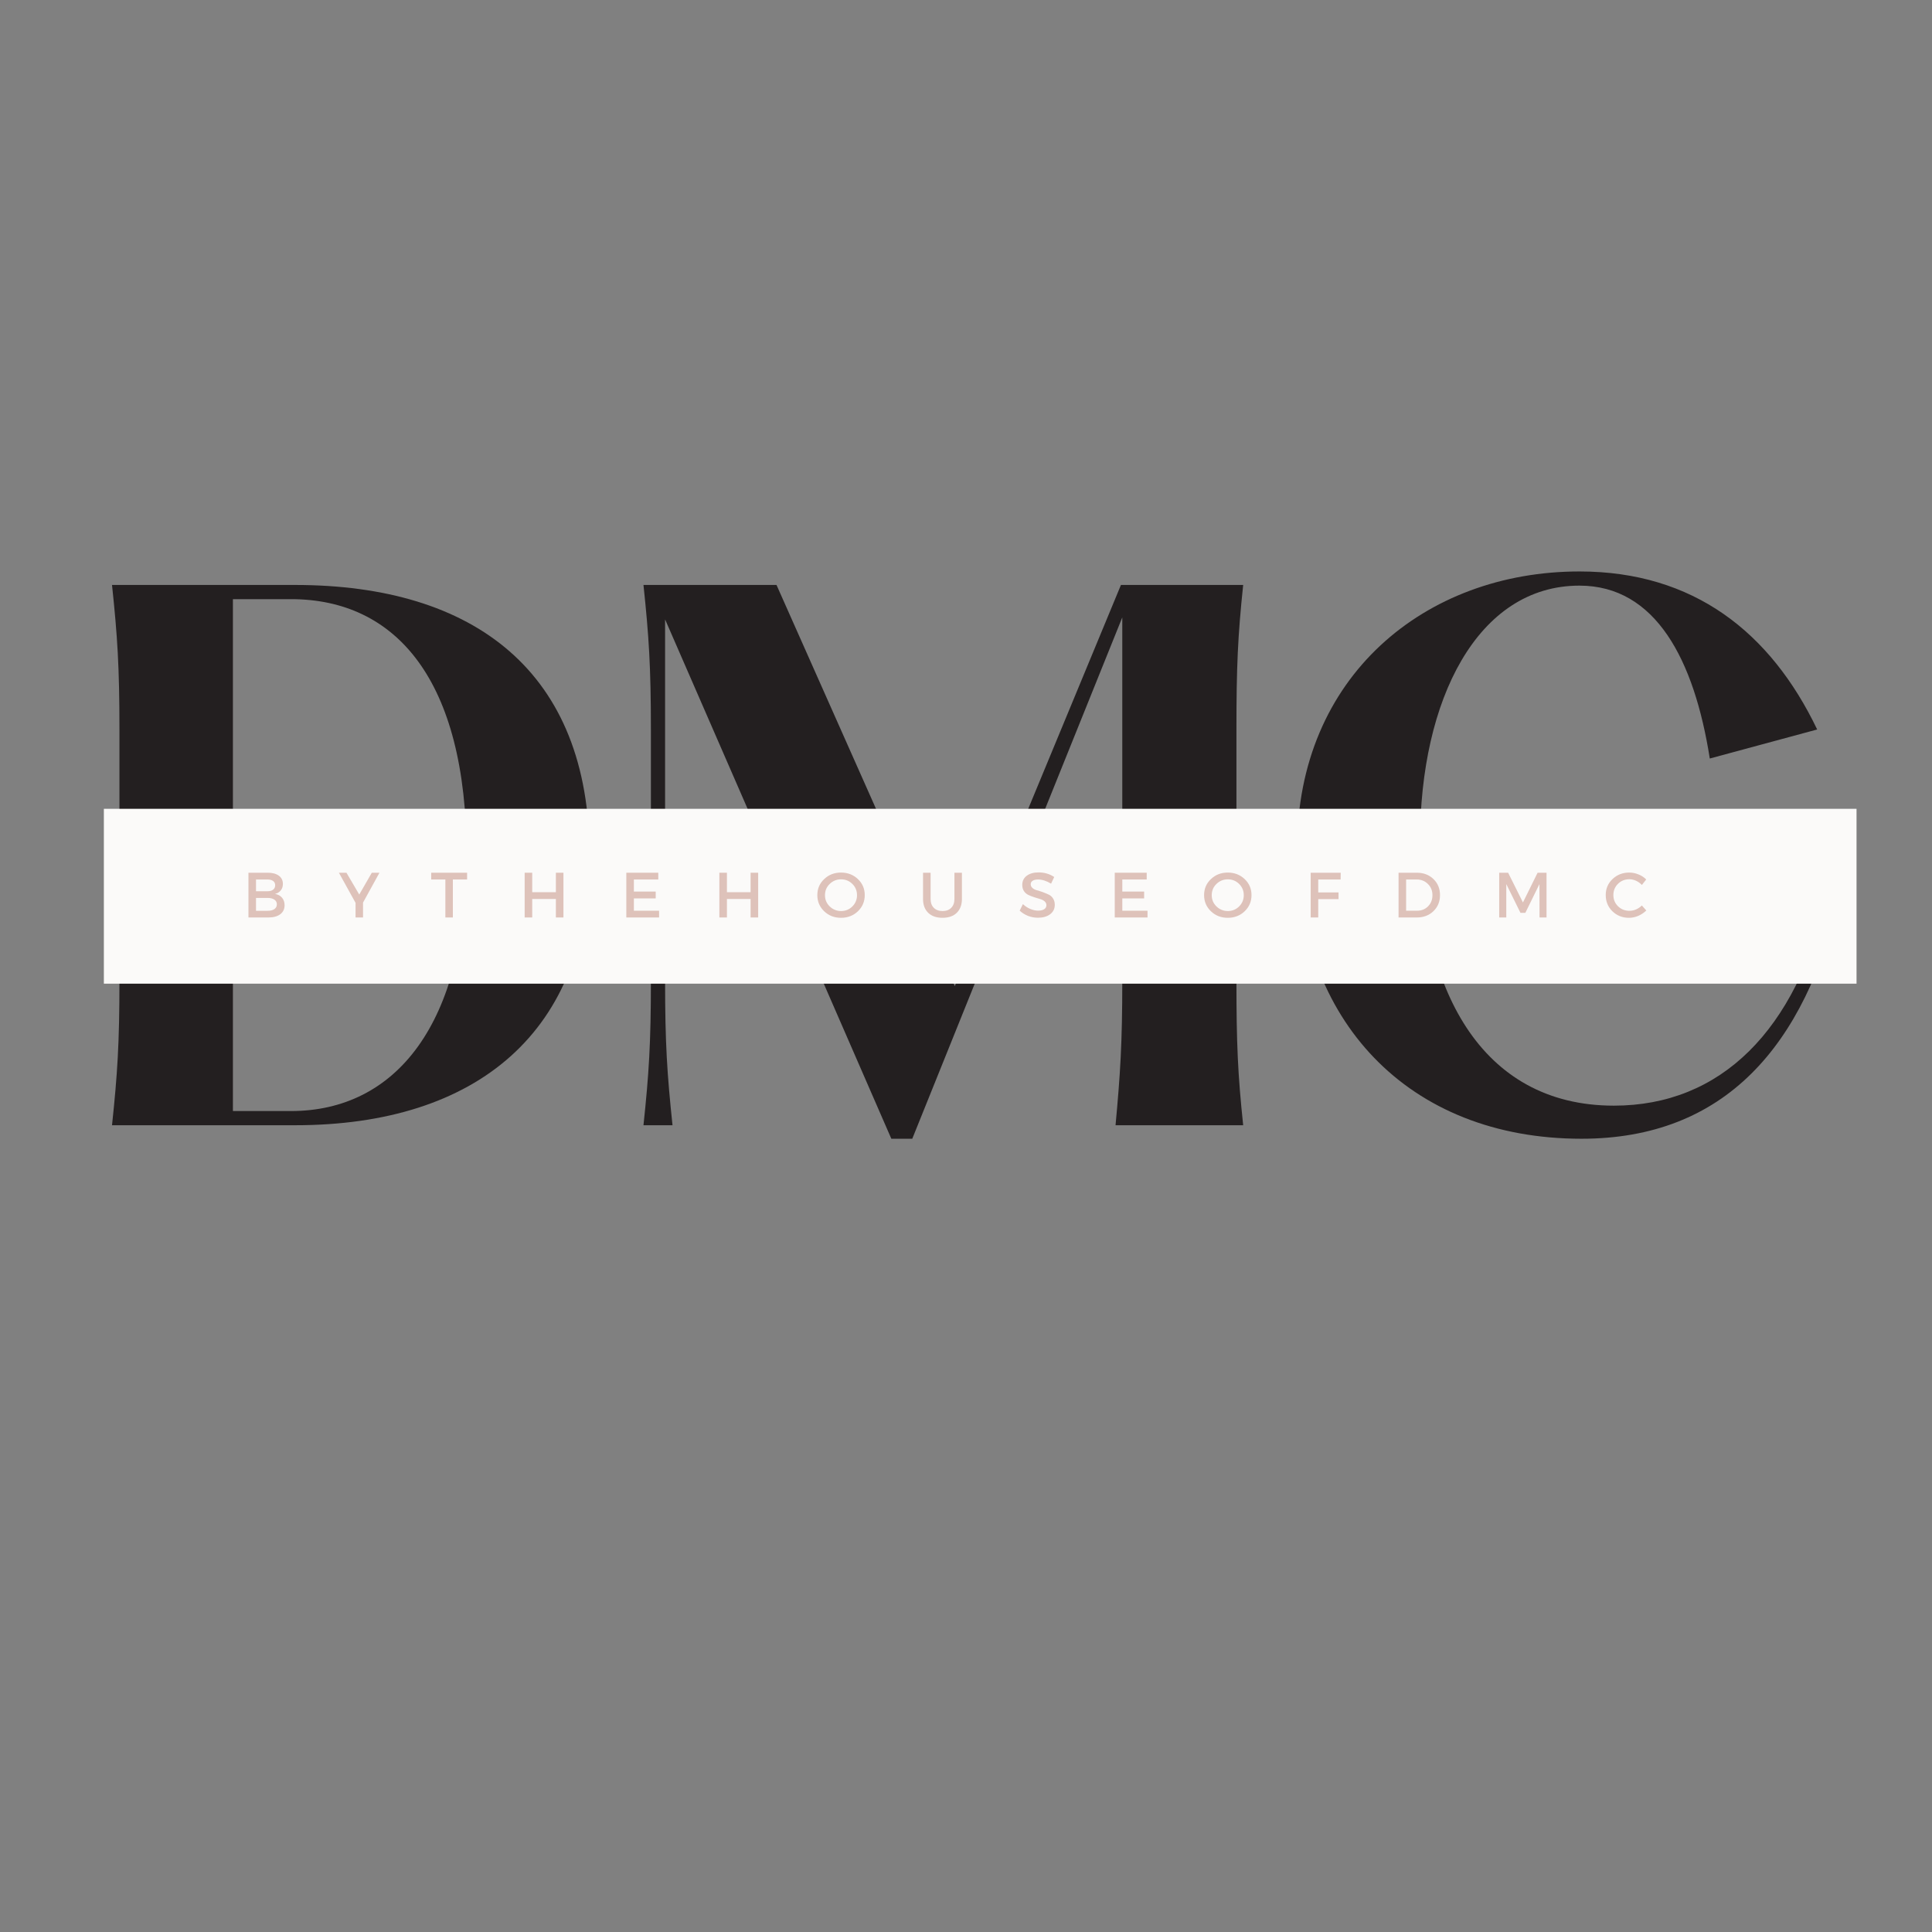 <svg xmlns="http://www.w3.org/2000/svg" xmlns:xlink="http://www.w3.org/1999/xlink" width="500" zoomAndPan="magnify" viewBox="0 0 375 375" height="500" preserveAspectRatio="xMidYMid meet" version="1.0"><rect x="0" y="0" width="375" height="375" fill="#808080" stroke="none"/><defs><g/><clipPath id="1888dc251c"><path d="M 20.16 156.992 L 360.352 156.992 L 360.352 190.926 L 20.16 190.926 Z M 20.16 156.992 " clip-rule="nonzero"/></clipPath></defs><g fill="#231f20" fill-opacity="1"><g transform="translate(12.567, 218.408)"><g><path d="M 9.176 0 L 44.699 0 C 80.223 0 101.852 -18.352 101.852 -52.434 C 101.852 -87.957 79.57 -104.867 44.699 -104.867 L 9.176 -104.867 C 10.227 -94.906 10.617 -89.008 10.617 -76.816 L 10.617 -28.051 C 10.617 -15.859 10.227 -9.961 9.176 0 Z M 43.914 -2.754 L 32.641 -2.754 L 32.641 -102.113 L 43.914 -102.113 C 64.23 -102.113 77.996 -86.516 77.996 -52.434 C 77.996 -19.664 64.23 -2.754 43.914 -2.754 Z M 43.914 -2.754 "/></g></g></g><g fill="#231f20" fill-opacity="1"><g transform="translate(115.722, 218.408)"><g><path d="M 9.176 0 L 14.812 0 C 13.766 -9.961 13.371 -15.859 13.371 -28.051 L 13.371 -98.184 L 57.285 2.621 L 61.348 2.621 L 102.113 -98.574 L 102.113 -28.051 C 102.113 -15.859 101.723 -9.961 100.805 0 L 125.578 0 C 124.531 -9.961 124.27 -15.859 124.27 -28.051 L 124.27 -76.816 C 124.27 -89.008 124.531 -94.906 125.578 -104.867 L 101.852 -104.867 L 69.605 -27.004 L 35 -104.867 L 9.176 -104.867 C 10.227 -94.906 10.617 -89.008 10.617 -76.816 L 10.617 -28.051 C 10.617 -15.859 10.227 -9.961 9.176 0 Z M 9.176 0 "/></g></g></g><g fill="#231f20" fill-opacity="1"><g transform="translate(243.912, 218.408)"><g><path d="M 110.766 -44.57 C 104.738 -18.352 90.055 -3.801 69.344 -3.801 C 43.258 -3.801 31.723 -27.004 31.723 -55.188 C 31.723 -82.582 42.863 -104.738 62.66 -104.738 C 77.473 -104.738 84.941 -90.316 87.957 -71.18 L 108.801 -76.816 C 99.754 -95.691 84.812 -107.488 62.66 -107.488 C 32.641 -107.488 7.863 -87.039 7.863 -53.746 C 7.863 -20.449 29.363 2.621 63.051 2.621 C 90.844 2.621 106.441 -15.336 113.258 -44.57 Z M 110.766 -44.57 "/></g></g></g><g clip-path="url(#1888dc251c)"><path fill="#fbfaf9" d="M 20.16 156.992 L 360.352 156.992 L 360.352 190.926 L 20.16 190.926 Z M 20.16 156.992 " fill-opacity="1" fill-rule="nonzero"/></g><g fill="#dec2ba" fill-opacity="1"><g transform="translate(47.082, 178.083)"><g><path d="M 1.141 -8.688 L 4.906 -8.688 C 5.812 -8.688 6.523 -8.492 7.047 -8.109 C 7.566 -7.723 7.828 -7.191 7.828 -6.516 C 7.828 -6.023 7.691 -5.609 7.422 -5.266 C 7.148 -4.922 6.773 -4.691 6.297 -4.578 C 6.879 -4.473 7.332 -4.227 7.656 -3.844 C 7.988 -3.457 8.156 -2.969 8.156 -2.375 C 8.156 -1.633 7.875 -1.051 7.312 -0.625 C 6.75 -0.207 5.977 0 5 0 L 1.141 0 Z M 2.609 -7.375 L 2.609 -5.094 L 4.844 -5.094 C 5.301 -5.094 5.66 -5.191 5.922 -5.391 C 6.191 -5.598 6.328 -5.883 6.328 -6.25 C 6.328 -6.613 6.195 -6.891 5.938 -7.078 C 5.676 -7.273 5.312 -7.375 4.844 -7.375 Z M 2.609 -3.797 L 2.609 -1.297 L 4.844 -1.297 C 5.414 -1.297 5.859 -1.406 6.172 -1.625 C 6.492 -1.844 6.656 -2.156 6.656 -2.562 C 6.656 -2.945 6.492 -3.25 6.172 -3.469 C 5.848 -3.688 5.406 -3.797 4.844 -3.797 Z M 2.609 -3.797 "/></g></g></g><g fill="#dec2ba" fill-opacity="1"><g transform="translate(65.762, 178.083)"><g><path d="M 4.703 -2.891 L 4.703 0 L 3.25 0 L 3.25 -2.844 L 0.016 -8.688 L 1.484 -8.688 L 3.969 -4.453 L 6.406 -8.688 L 7.891 -8.688 Z M 4.703 -2.891 "/></g></g></g><g fill="#dec2ba" fill-opacity="1"><g transform="translate(83.587, 178.083)"><g><path d="M 7.078 -7.375 L 4.312 -7.375 L 4.312 0 L 2.859 0 L 2.859 -7.375 L 0.109 -7.375 L 0.109 -8.688 L 7.078 -8.688 Z M 7.078 -7.375 "/></g></g></g><g fill="#dec2ba" fill-opacity="1"><g transform="translate(100.693, 178.083)"><g><path d="M 8.672 0 L 7.203 0 L 7.203 -3.594 L 2.609 -3.594 L 2.609 0 L 1.141 0 L 1.141 -8.688 L 2.609 -8.688 L 2.609 -4.906 L 7.203 -4.906 L 7.203 -8.688 L 8.672 -8.688 Z M 8.672 0 "/></g></g></g><g fill="#dec2ba" fill-opacity="1"><g transform="translate(120.427, 178.083)"><g><path d="M 7.344 -7.375 L 2.609 -7.375 L 2.609 -5.031 L 6.844 -5.031 L 6.844 -3.703 L 2.609 -3.703 L 2.609 -1.312 L 7.5 -1.312 L 7.5 0 L 1.141 0 L 1.141 -8.688 L 7.344 -8.688 Z M 7.344 -7.375 "/></g></g></g><g fill="#dec2ba" fill-opacity="1"><g transform="translate(138.488, 178.083)"><g><path d="M 8.672 0 L 7.203 0 L 7.203 -3.594 L 2.609 -3.594 L 2.609 0 L 1.141 0 L 1.141 -8.688 L 2.609 -8.688 L 2.609 -4.906 L 7.203 -4.906 L 7.203 -8.688 L 8.672 -8.688 Z M 8.672 0 "/></g></g></g><g fill="#dec2ba" fill-opacity="1"><g transform="translate(158.222, 178.083)"><g><path d="M 1.75 -7.453 C 2.633 -8.297 3.723 -8.719 5.016 -8.719 C 6.316 -8.719 7.41 -8.297 8.297 -7.453 C 9.18 -6.617 9.625 -5.582 9.625 -4.344 C 9.625 -3.102 9.18 -2.055 8.297 -1.203 C 7.41 -0.359 6.316 0.062 5.016 0.062 C 3.723 0.062 2.633 -0.359 1.75 -1.203 C 0.863 -2.055 0.422 -3.102 0.422 -4.344 C 0.422 -5.582 0.863 -6.617 1.75 -7.453 Z M 5.031 -7.406 C 4.176 -7.406 3.441 -7.109 2.828 -6.516 C 2.211 -5.922 1.906 -5.191 1.906 -4.328 C 1.906 -3.473 2.211 -2.742 2.828 -2.141 C 3.453 -1.547 4.188 -1.25 5.031 -1.25 C 5.883 -1.25 6.613 -1.547 7.219 -2.141 C 7.82 -2.742 8.125 -3.473 8.125 -4.328 C 8.125 -5.191 7.82 -5.922 7.219 -6.516 C 6.613 -7.109 5.883 -7.406 5.031 -7.406 Z M 5.031 -7.406 "/></g></g></g><g fill="#dec2ba" fill-opacity="1"><g transform="translate(178.192, 178.083)"><g><path d="M 8.516 -8.688 L 8.516 -3.594 C 8.516 -2.457 8.18 -1.562 7.516 -0.906 C 6.848 -0.258 5.926 0.062 4.75 0.062 C 3.57 0.062 2.645 -0.258 1.969 -0.906 C 1.301 -1.562 0.969 -2.457 0.969 -3.594 L 0.969 -8.688 L 2.438 -8.688 L 2.438 -3.594 C 2.438 -2.863 2.645 -2.289 3.062 -1.875 C 3.477 -1.457 4.047 -1.25 4.766 -1.25 C 5.473 -1.25 6.031 -1.457 6.438 -1.875 C 6.852 -2.289 7.062 -2.863 7.062 -3.594 L 7.062 -8.688 Z M 8.516 -8.688 "/></g></g></g><g fill="#dec2ba" fill-opacity="1"><g transform="translate(197.592, 178.083)"><g><path d="M 4 -8.75 C 5.125 -8.75 6.133 -8.453 7.031 -7.859 L 6.422 -6.562 C 5.535 -7.102 4.691 -7.375 3.891 -7.375 C 3.441 -7.375 3.094 -7.289 2.844 -7.125 C 2.594 -6.969 2.469 -6.742 2.469 -6.453 C 2.469 -6.172 2.582 -5.926 2.812 -5.719 C 3.039 -5.52 3.328 -5.375 3.672 -5.281 C 4.023 -5.188 4.406 -5.066 4.812 -4.922 C 5.219 -4.773 5.594 -4.617 5.938 -4.453 C 6.289 -4.297 6.578 -4.047 6.797 -3.703 C 7.023 -3.359 7.141 -2.941 7.141 -2.453 C 7.141 -1.691 6.836 -1.082 6.234 -0.625 C 5.629 -0.176 4.844 0.047 3.875 0.047 C 3.207 0.047 2.562 -0.07 1.938 -0.312 C 1.32 -0.562 0.785 -0.898 0.328 -1.328 L 0.953 -2.594 C 1.391 -2.188 1.867 -1.875 2.391 -1.656 C 2.922 -1.438 3.422 -1.328 3.891 -1.328 C 4.41 -1.328 4.812 -1.422 5.094 -1.609 C 5.375 -1.797 5.516 -2.051 5.516 -2.375 C 5.516 -2.676 5.398 -2.926 5.172 -3.125 C 4.941 -3.332 4.648 -3.484 4.297 -3.578 C 3.953 -3.672 3.578 -3.785 3.172 -3.922 C 2.766 -4.055 2.391 -4.203 2.047 -4.359 C 1.703 -4.516 1.41 -4.758 1.172 -5.094 C 0.941 -5.438 0.828 -5.848 0.828 -6.328 C 0.828 -7.066 1.113 -7.656 1.688 -8.094 C 2.27 -8.531 3.039 -8.75 4 -8.75 Z M 4 -8.75 "/></g></g></g><g fill="#dec2ba" fill-opacity="1"><g transform="translate(215.231, 178.083)"><g><path d="M 7.344 -7.375 L 2.609 -7.375 L 2.609 -5.031 L 6.844 -5.031 L 6.844 -3.703 L 2.609 -3.703 L 2.609 -1.312 L 7.5 -1.312 L 7.5 0 L 1.141 0 L 1.141 -8.688 L 7.344 -8.688 Z M 7.344 -7.375 "/></g></g></g><g fill="#dec2ba" fill-opacity="1"><g transform="translate(233.291, 178.083)"><g><path d="M 1.75 -7.453 C 2.633 -8.297 3.723 -8.719 5.016 -8.719 C 6.316 -8.719 7.41 -8.297 8.297 -7.453 C 9.18 -6.617 9.625 -5.582 9.625 -4.344 C 9.625 -3.102 9.18 -2.055 8.297 -1.203 C 7.41 -0.359 6.316 0.062 5.016 0.062 C 3.723 0.062 2.633 -0.359 1.75 -1.203 C 0.863 -2.055 0.422 -3.102 0.422 -4.344 C 0.422 -5.582 0.863 -6.617 1.75 -7.453 Z M 5.031 -7.406 C 4.176 -7.406 3.441 -7.109 2.828 -6.516 C 2.211 -5.922 1.906 -5.191 1.906 -4.328 C 1.906 -3.473 2.211 -2.742 2.828 -2.141 C 3.453 -1.547 4.188 -1.25 5.031 -1.25 C 5.883 -1.25 6.613 -1.547 7.219 -2.141 C 7.82 -2.742 8.125 -3.473 8.125 -4.328 C 8.125 -5.191 7.82 -5.922 7.219 -6.516 C 6.613 -7.109 5.883 -7.406 5.031 -7.406 Z M 5.031 -7.406 "/></g></g></g><g fill="#dec2ba" fill-opacity="1"><g transform="translate(253.261, 178.083)"><g><path d="M 6.953 -7.375 L 2.609 -7.375 L 2.609 -4.859 L 6.547 -4.859 L 6.547 -3.562 L 2.609 -3.562 L 2.609 0 L 1.141 0 L 1.141 -8.688 L 6.969 -8.688 Z M 6.953 -7.375 "/></g></g></g><g fill="#dec2ba" fill-opacity="1"><g transform="translate(270.317, 178.083)"><g><path d="M 1.141 -8.688 L 4.703 -8.688 C 6.004 -8.688 7.078 -8.273 7.922 -7.453 C 8.766 -6.641 9.188 -5.602 9.188 -4.344 C 9.188 -3.082 8.758 -2.039 7.906 -1.219 C 7.062 -0.406 5.984 0 4.672 0 L 1.141 0 Z M 2.609 -7.375 L 2.609 -1.312 L 4.734 -1.312 C 5.586 -1.312 6.297 -1.594 6.859 -2.156 C 7.43 -2.727 7.719 -3.453 7.719 -4.328 C 7.719 -5.203 7.426 -5.926 6.844 -6.5 C 6.258 -7.082 5.535 -7.375 4.672 -7.375 Z M 2.609 -7.375 "/></g></g></g><g fill="#dec2ba" fill-opacity="1"><g transform="translate(289.853, 178.083)"><g><path d="M 10.328 0 L 8.969 0 L 8.953 -6.484 L 6.219 -0.906 L 5.266 -0.906 L 2.516 -6.484 L 2.516 0 L 1.141 0 L 1.141 -8.688 L 2.875 -8.688 L 5.75 -2.922 L 8.594 -8.688 L 10.328 -8.688 Z M 10.328 0 "/></g></g></g><g fill="#dec2ba" fill-opacity="1"><g transform="translate(311.249, 178.083)"><g><path d="M 4.984 -8.719 C 5.598 -8.719 6.195 -8.598 6.781 -8.359 C 7.363 -8.129 7.863 -7.801 8.281 -7.375 L 7.438 -6.312 C 7.113 -6.656 6.738 -6.926 6.312 -7.125 C 5.883 -7.32 5.453 -7.422 5.016 -7.422 C 4.141 -7.422 3.398 -7.125 2.797 -6.531 C 2.203 -5.938 1.906 -5.211 1.906 -4.359 C 1.906 -3.504 2.203 -2.781 2.797 -2.188 C 3.398 -1.594 4.141 -1.297 5.016 -1.297 C 5.91 -1.297 6.719 -1.641 7.438 -2.328 L 8.297 -1.359 C 7.848 -0.922 7.328 -0.57 6.734 -0.312 C 6.141 -0.062 5.539 0.062 4.938 0.062 C 3.664 0.062 2.594 -0.359 1.719 -1.203 C 0.852 -2.055 0.422 -3.109 0.422 -4.359 C 0.422 -5.586 0.859 -6.617 1.734 -7.453 C 2.617 -8.297 3.703 -8.719 4.984 -8.719 Z M 4.984 -8.719 "/></g></g></g></svg>